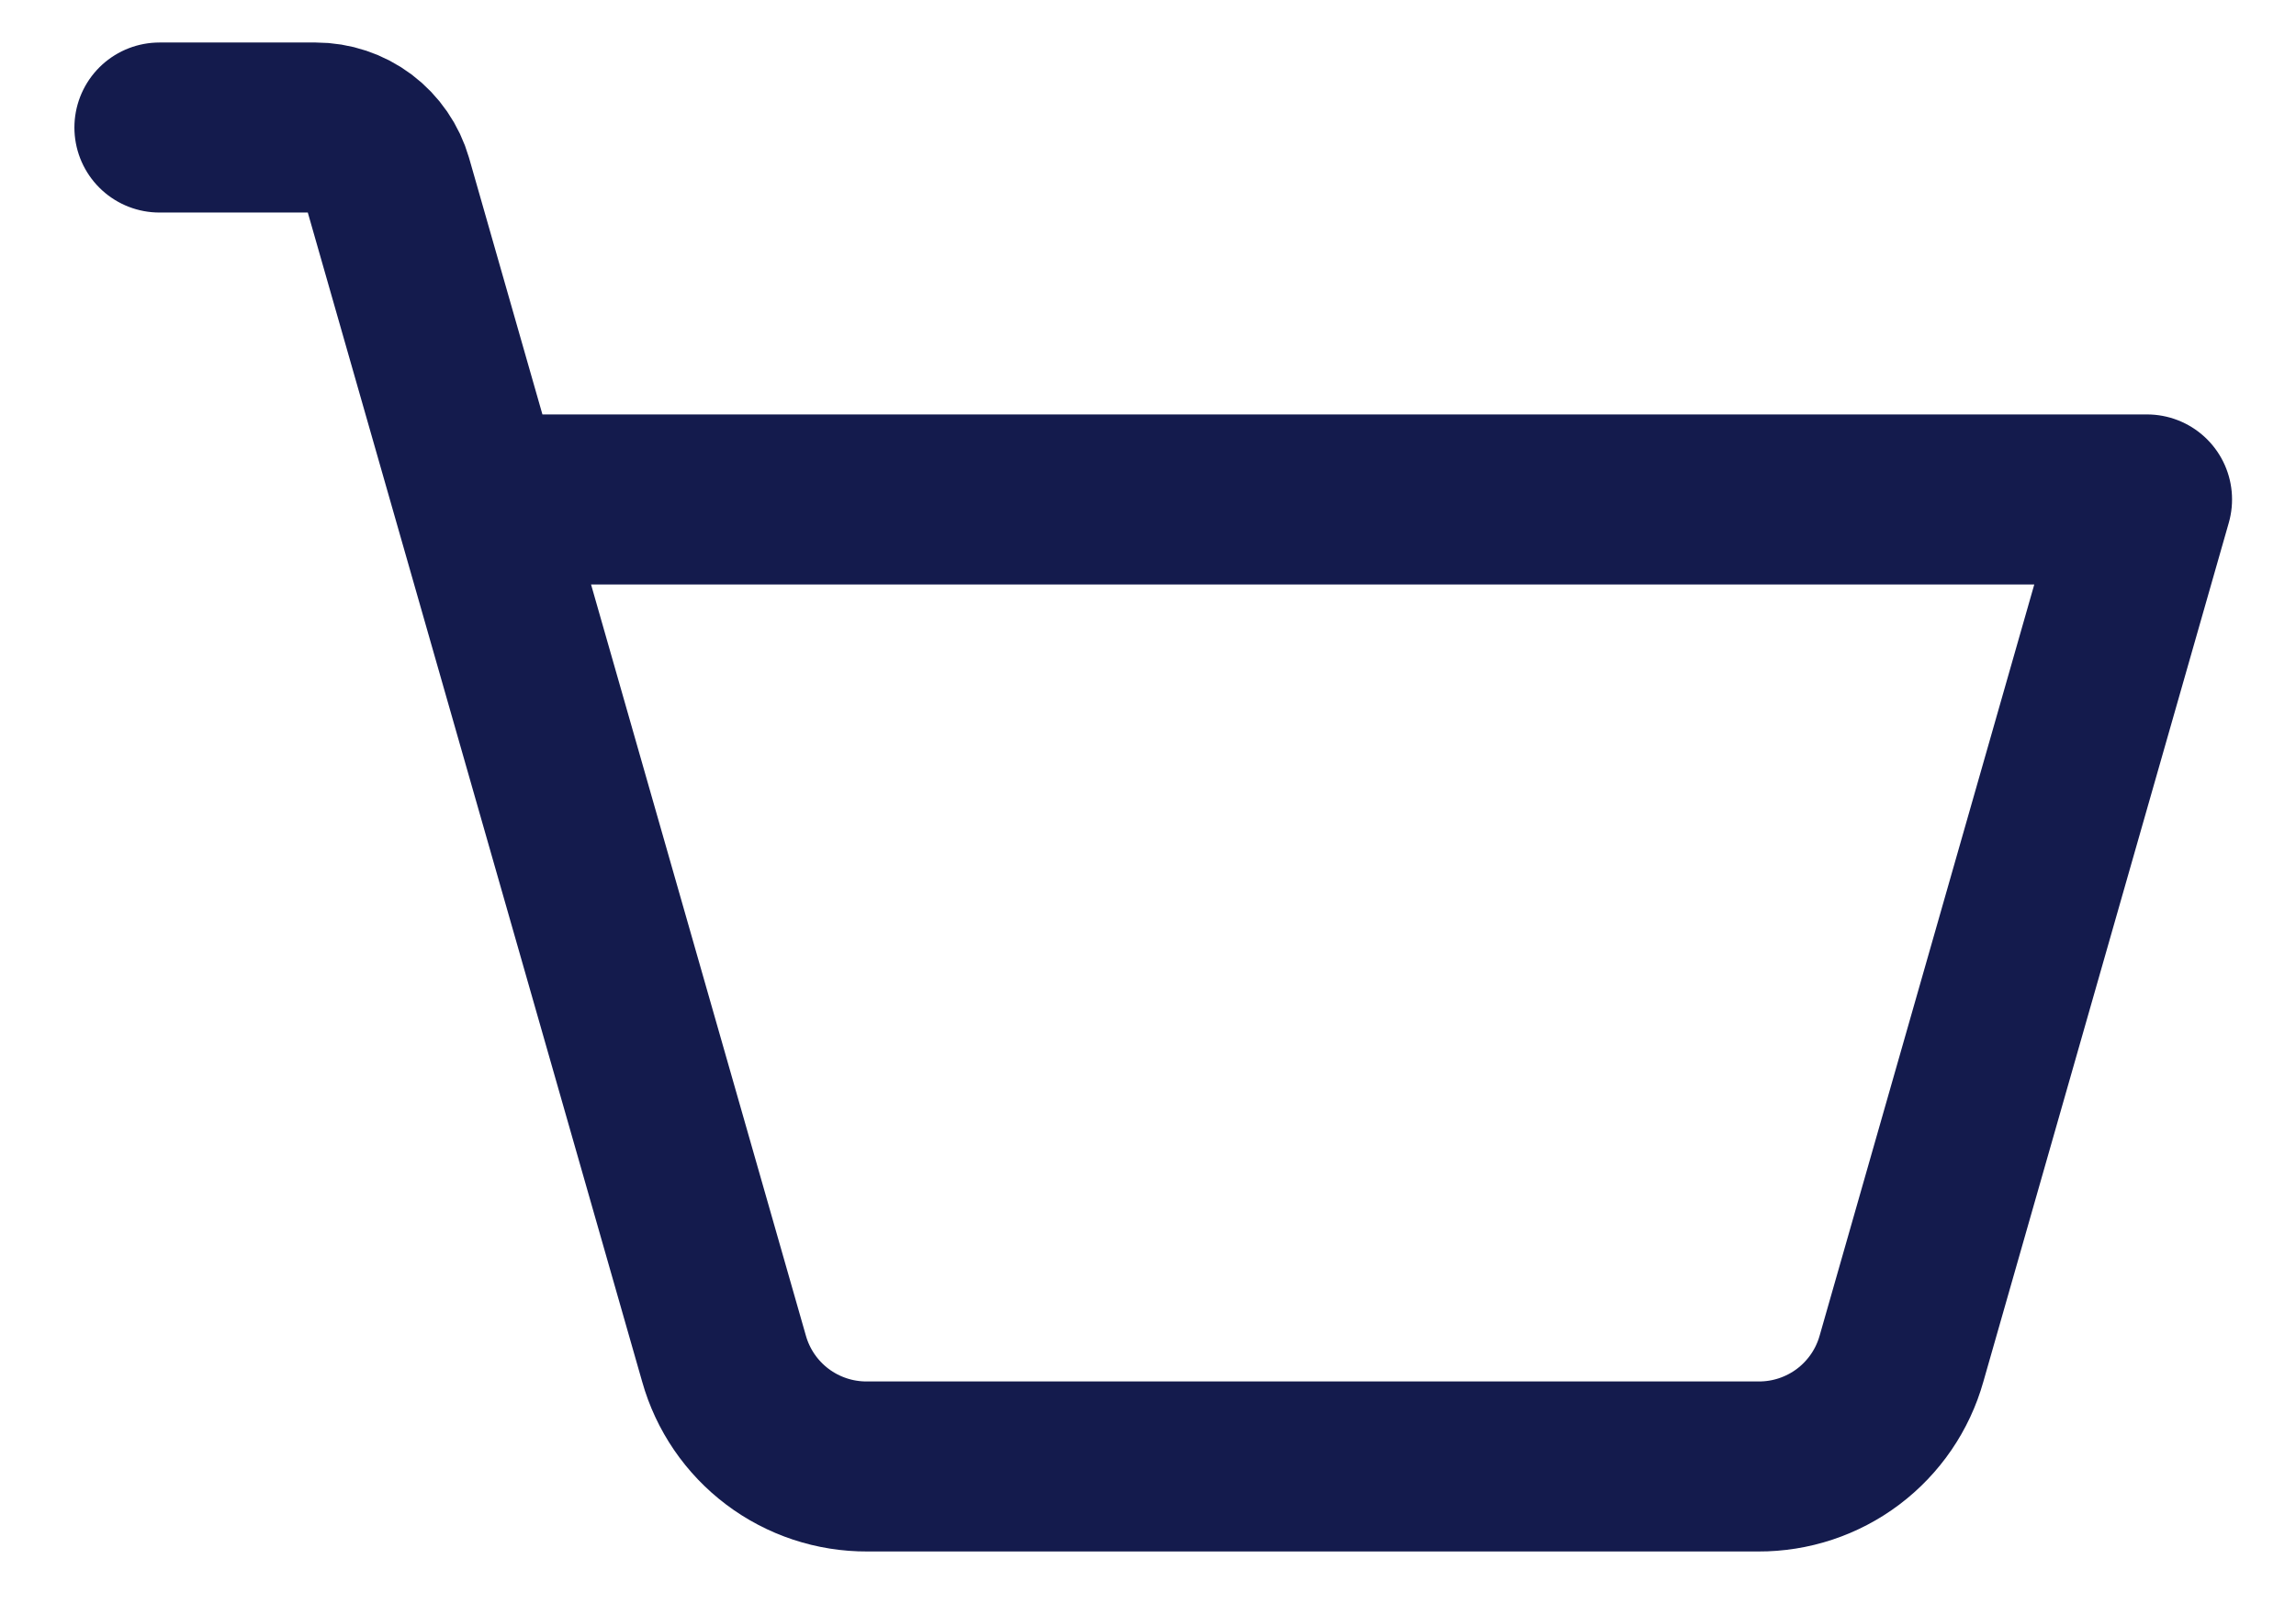 <svg width="27" height="19" viewBox="0 0 27 19" fill="none" xmlns="http://www.w3.org/2000/svg">
<path d="M5.627 5.875H25.248L22.361 15.981C22.258 16.348 22.037 16.671 21.733 16.9C21.429 17.129 21.058 17.252 20.677 17.25H10.198C9.817 17.252 9.446 17.129 9.142 16.9C8.838 16.671 8.617 16.348 8.514 15.981L4.555 2.134C4.502 1.951 4.392 1.791 4.24 1.676C4.088 1.562 3.903 1.5 3.712 1.5H1.875" stroke="#141B4D" stroke-width="2" stroke-linecap="round" stroke-linejoin="round"/>
</svg>

